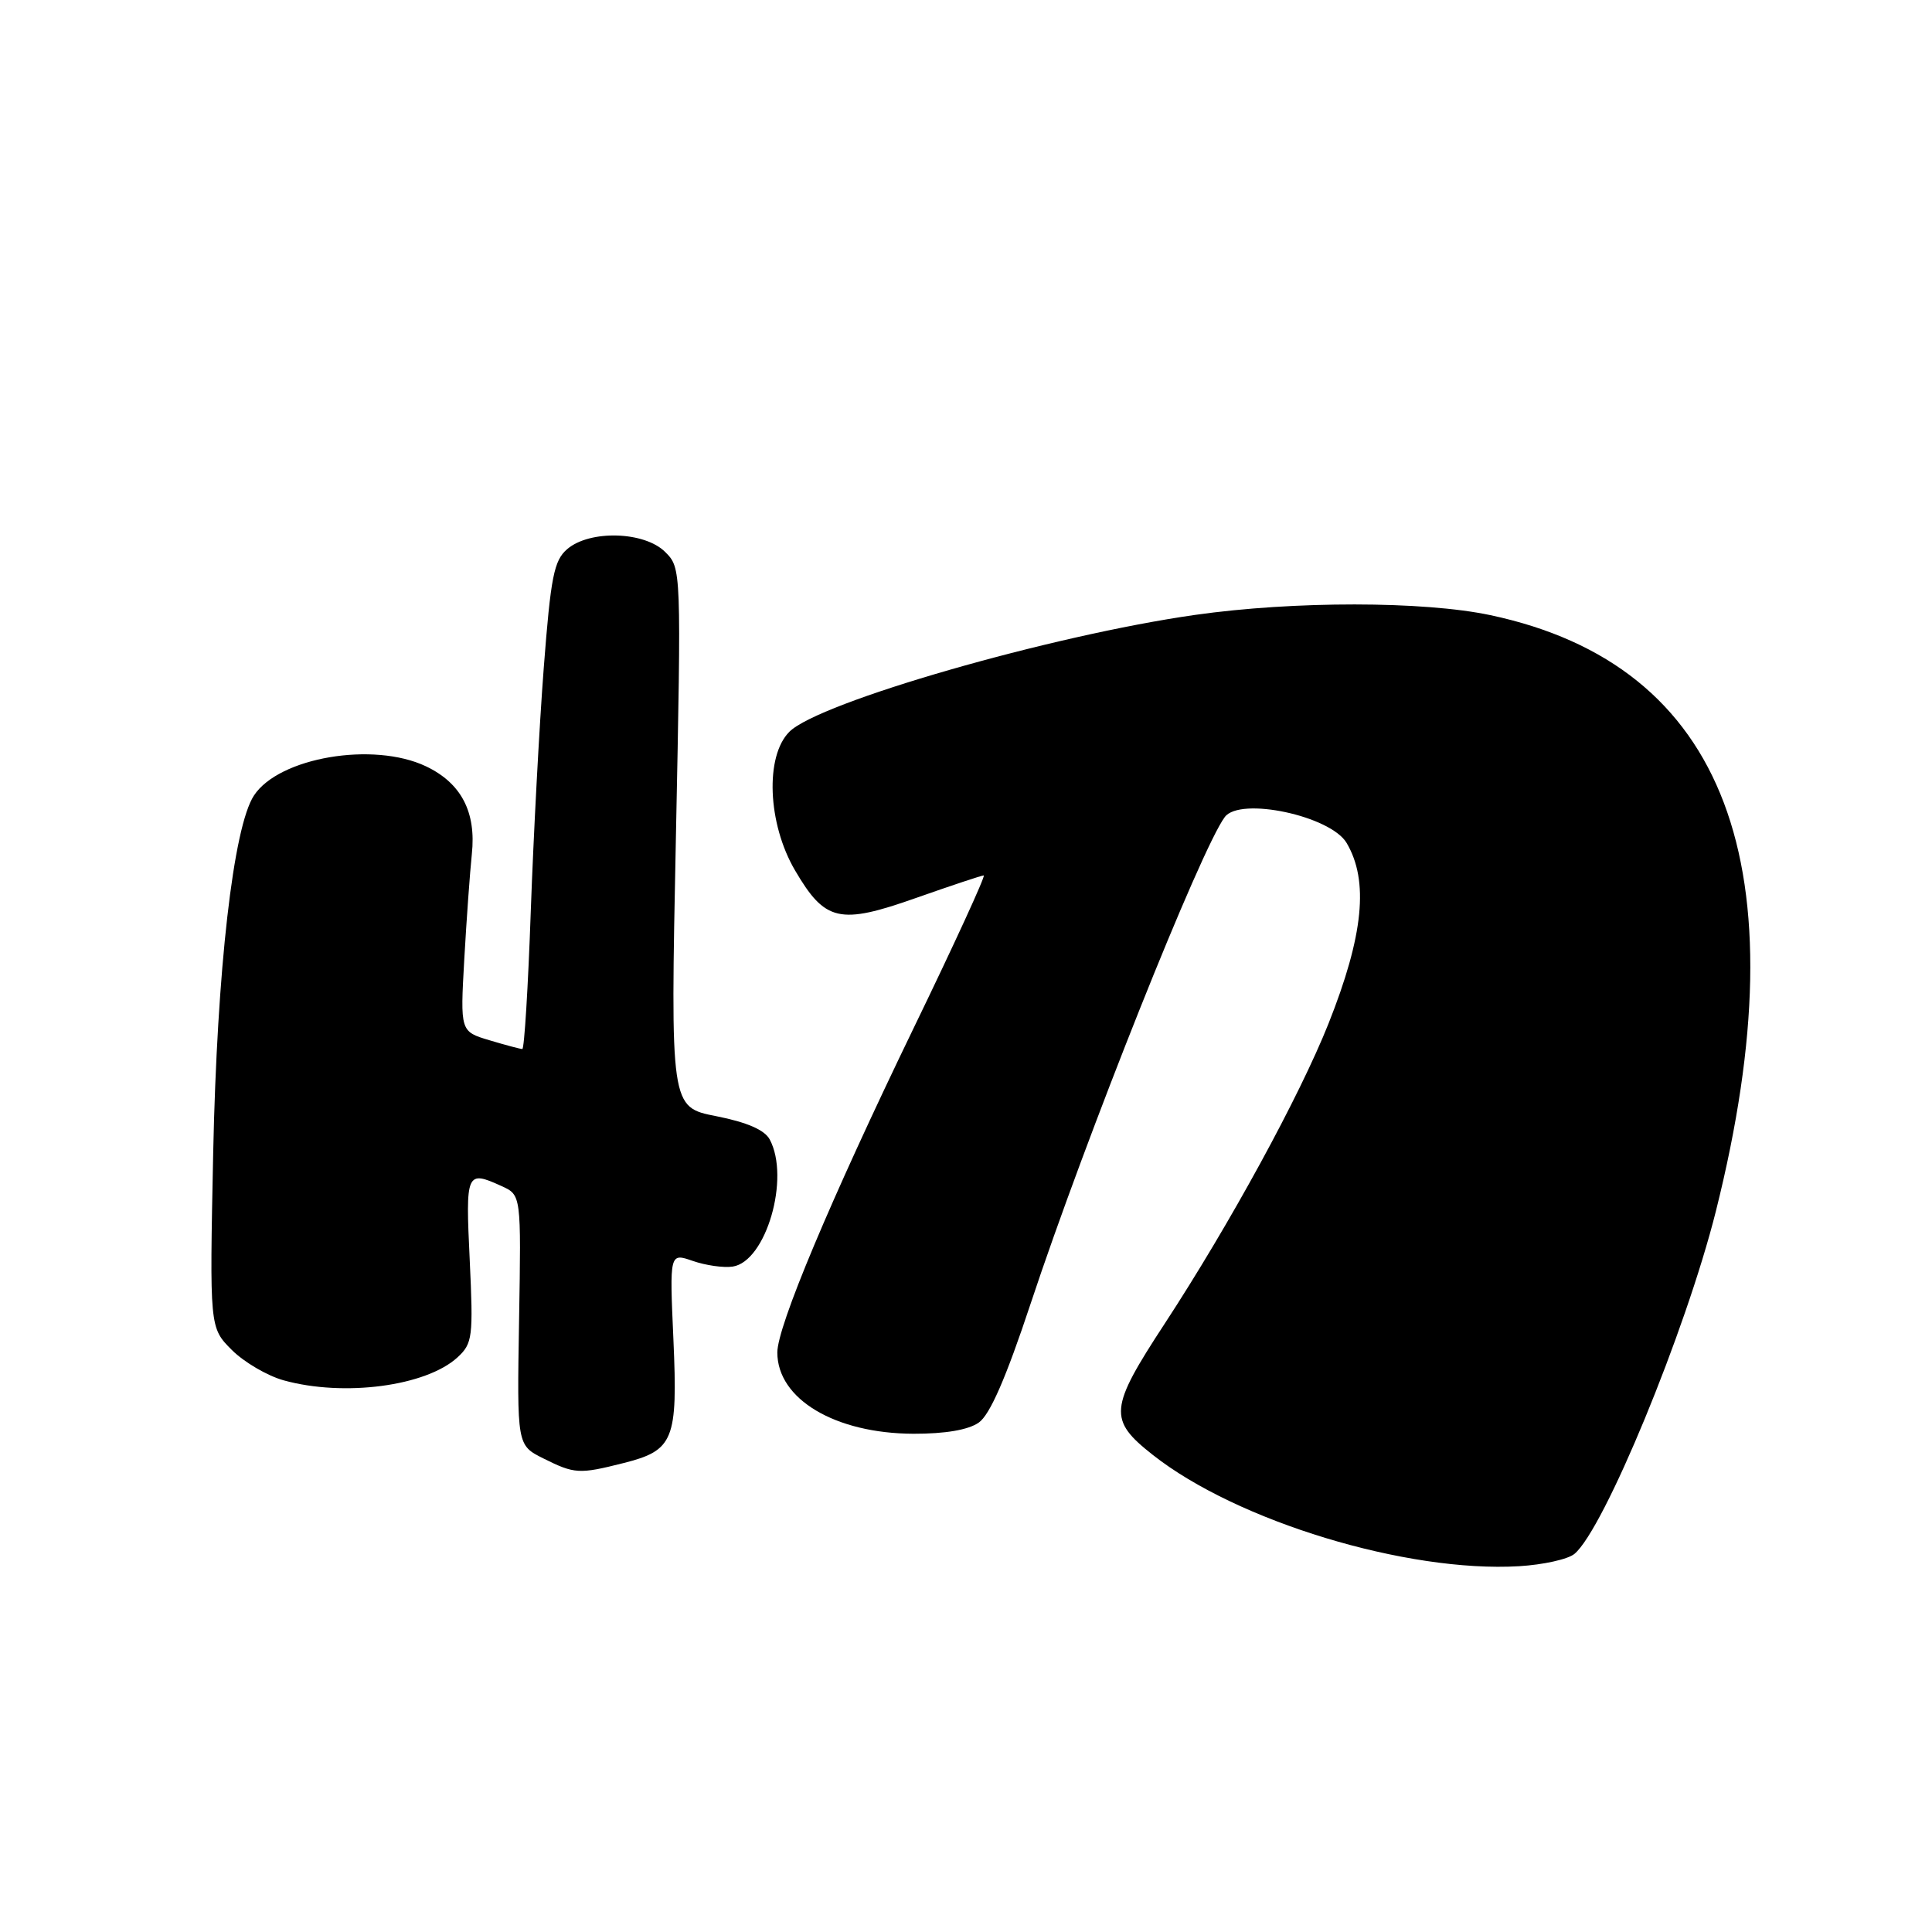<?xml version="1.0" encoding="UTF-8" standalone="no"?>
<!DOCTYPE svg PUBLIC "-//W3C//DTD SVG 1.1//EN" "http://www.w3.org/Graphics/SVG/1.1/DTD/svg11.dtd" >
<svg xmlns="http://www.w3.org/2000/svg" xmlns:xlink="http://www.w3.org/1999/xlink" version="1.1" viewBox="0 0 256 256">
 <g >
 <path fill="currentColor"
d=" M 208.62 205.90 C 212.54 202.65 223.37 176.39 227.36 160.50 C 238.80 114.85 228.70 88.13 197.48 81.51 C 188.61 79.63 171.43 79.62 158.34 81.48 C 139.24 84.20 108.51 93.05 104.60 96.96 C 101.35 100.20 101.71 109.13 105.34 115.32 C 109.33 122.13 111.24 122.57 121.42 118.97 C 126.05 117.34 130.07 116.00 130.35 116.00 C 130.63 116.00 126.45 125.11 121.05 136.25 C 109.99 159.11 103.00 175.75 103.00 179.21 C 103.00 185.38 110.64 189.94 121.03 189.98 C 125.24 189.99 128.31 189.47 129.69 188.50 C 131.17 187.47 133.30 182.58 136.56 172.75 C 143.83 150.81 159.16 112.39 162.30 108.25 C 164.34 105.55 176.30 108.11 178.43 111.69 C 181.40 116.71 180.68 123.95 176.03 135.64 C 172.19 145.28 162.96 162.19 154.33 175.39 C 146.96 186.65 146.83 188.12 152.75 192.78 C 163.91 201.58 186.41 208.41 201.29 207.53 C 204.47 207.34 207.77 206.61 208.62 205.90 Z  M 82.59 193.87 C 89.28 192.19 89.82 190.85 89.23 177.47 C 88.72 166.01 88.72 166.01 91.80 167.08 C 93.50 167.67 95.87 168.01 97.08 167.83 C 101.50 167.17 104.73 156.10 101.99 150.98 C 101.31 149.72 98.99 148.71 94.91 147.90 C 88.83 146.71 88.83 146.71 89.56 110.99 C 90.28 75.36 90.28 75.28 88.14 73.14 C 85.41 70.41 78.17 70.19 75.17 72.75 C 73.40 74.26 72.98 76.40 72.05 88.50 C 71.46 96.20 70.69 110.71 70.33 120.75 C 69.98 130.79 69.47 139.00 69.21 139.00 C 68.95 139.00 66.99 138.48 64.86 137.84 C 60.98 136.68 60.98 136.68 61.52 127.09 C 61.82 121.82 62.27 115.56 62.52 113.18 C 63.12 107.59 61.11 103.76 56.44 101.54 C 49.47 98.23 36.96 100.36 33.65 105.41 C 30.91 109.59 28.76 128.47 28.25 152.71 C 27.77 175.92 27.77 175.92 30.71 178.87 C 32.33 180.49 35.42 182.30 37.58 182.90 C 45.58 185.12 56.47 183.68 60.63 179.85 C 62.62 178.01 62.72 177.17 62.24 166.94 C 61.68 155.29 61.79 155.04 66.48 157.17 C 69.06 158.35 69.06 158.35 68.78 174.92 C 68.50 191.50 68.50 191.50 72.00 193.25 C 76.13 195.31 76.74 195.35 82.59 193.87 Z "/>
</g>
</svg>